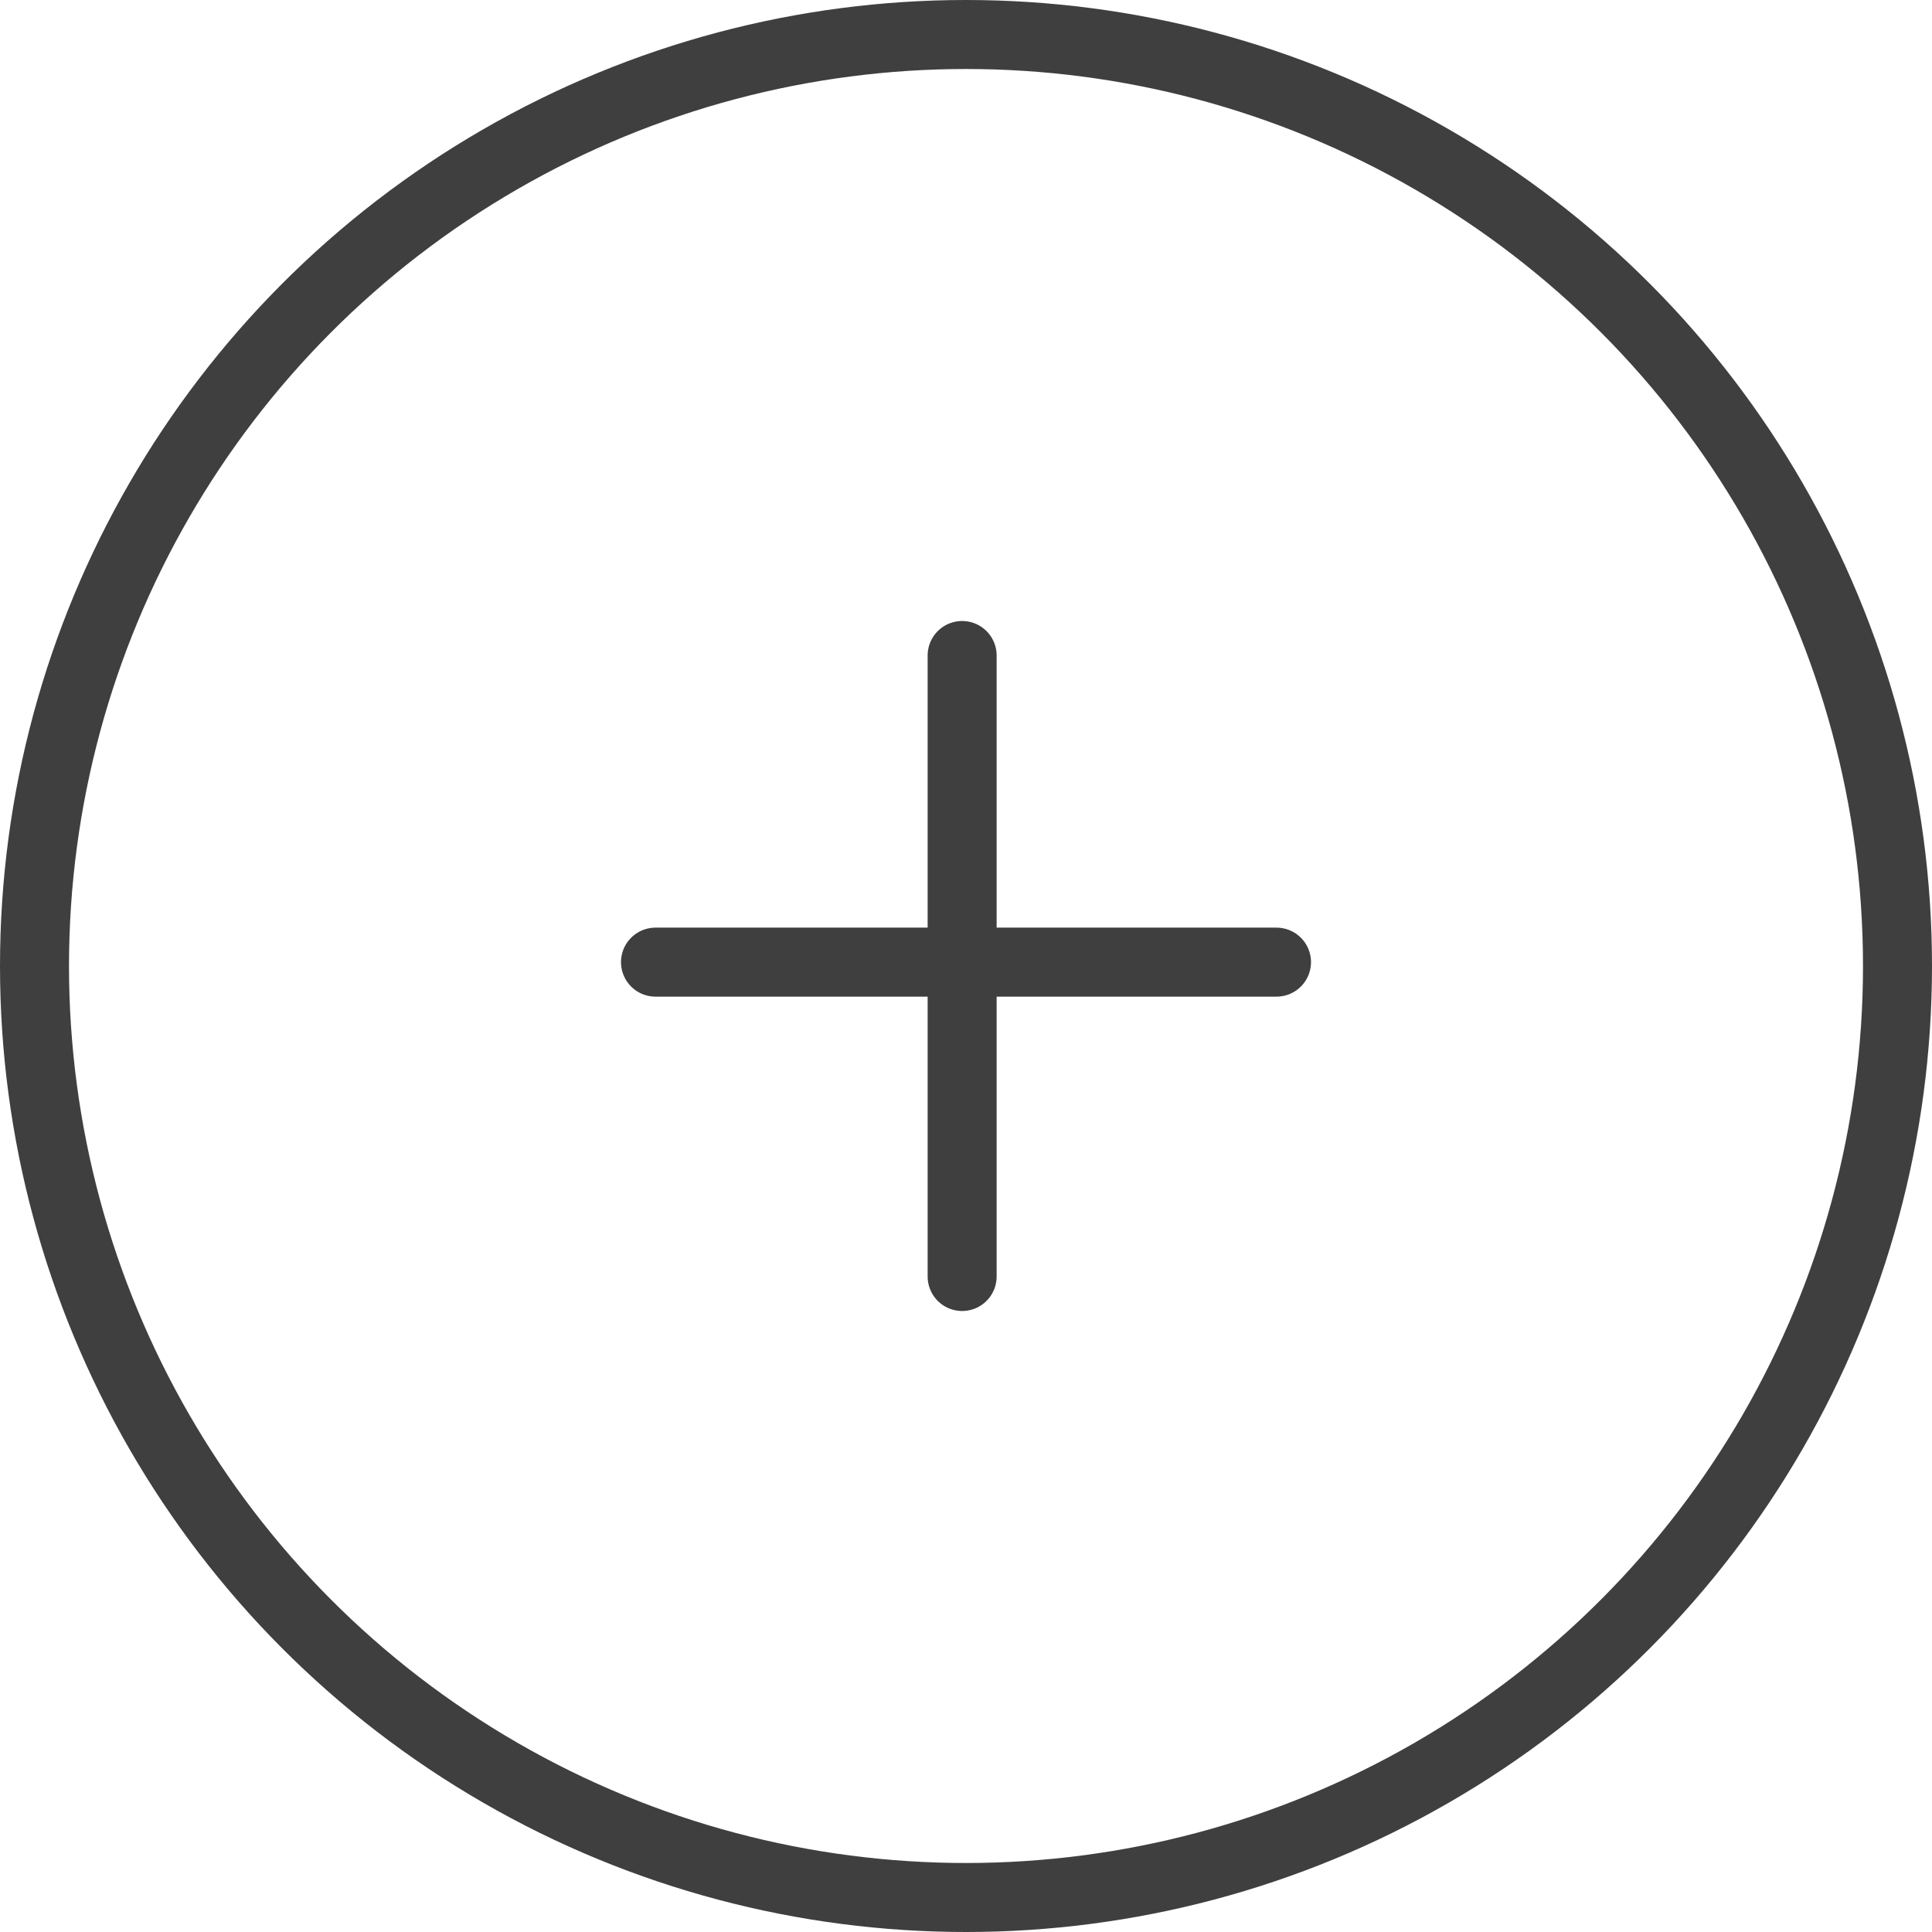<svg width="28" height="28" viewBox="0 0 28 28" fill="none" xmlns="http://www.w3.org/2000/svg">
<circle cx="14" cy="14" r="13.5" stroke="#3F3F3F"/>
<line x1="13.944" y1="9.5" x2="13.944" y2="18.5" stroke="#3F3F3F" stroke-linecap="round"/>
<line x1="18.5" y1="13.944" x2="9.5" y2="13.944" stroke="#3F3F3F" stroke-linecap="round"/>
</svg>
